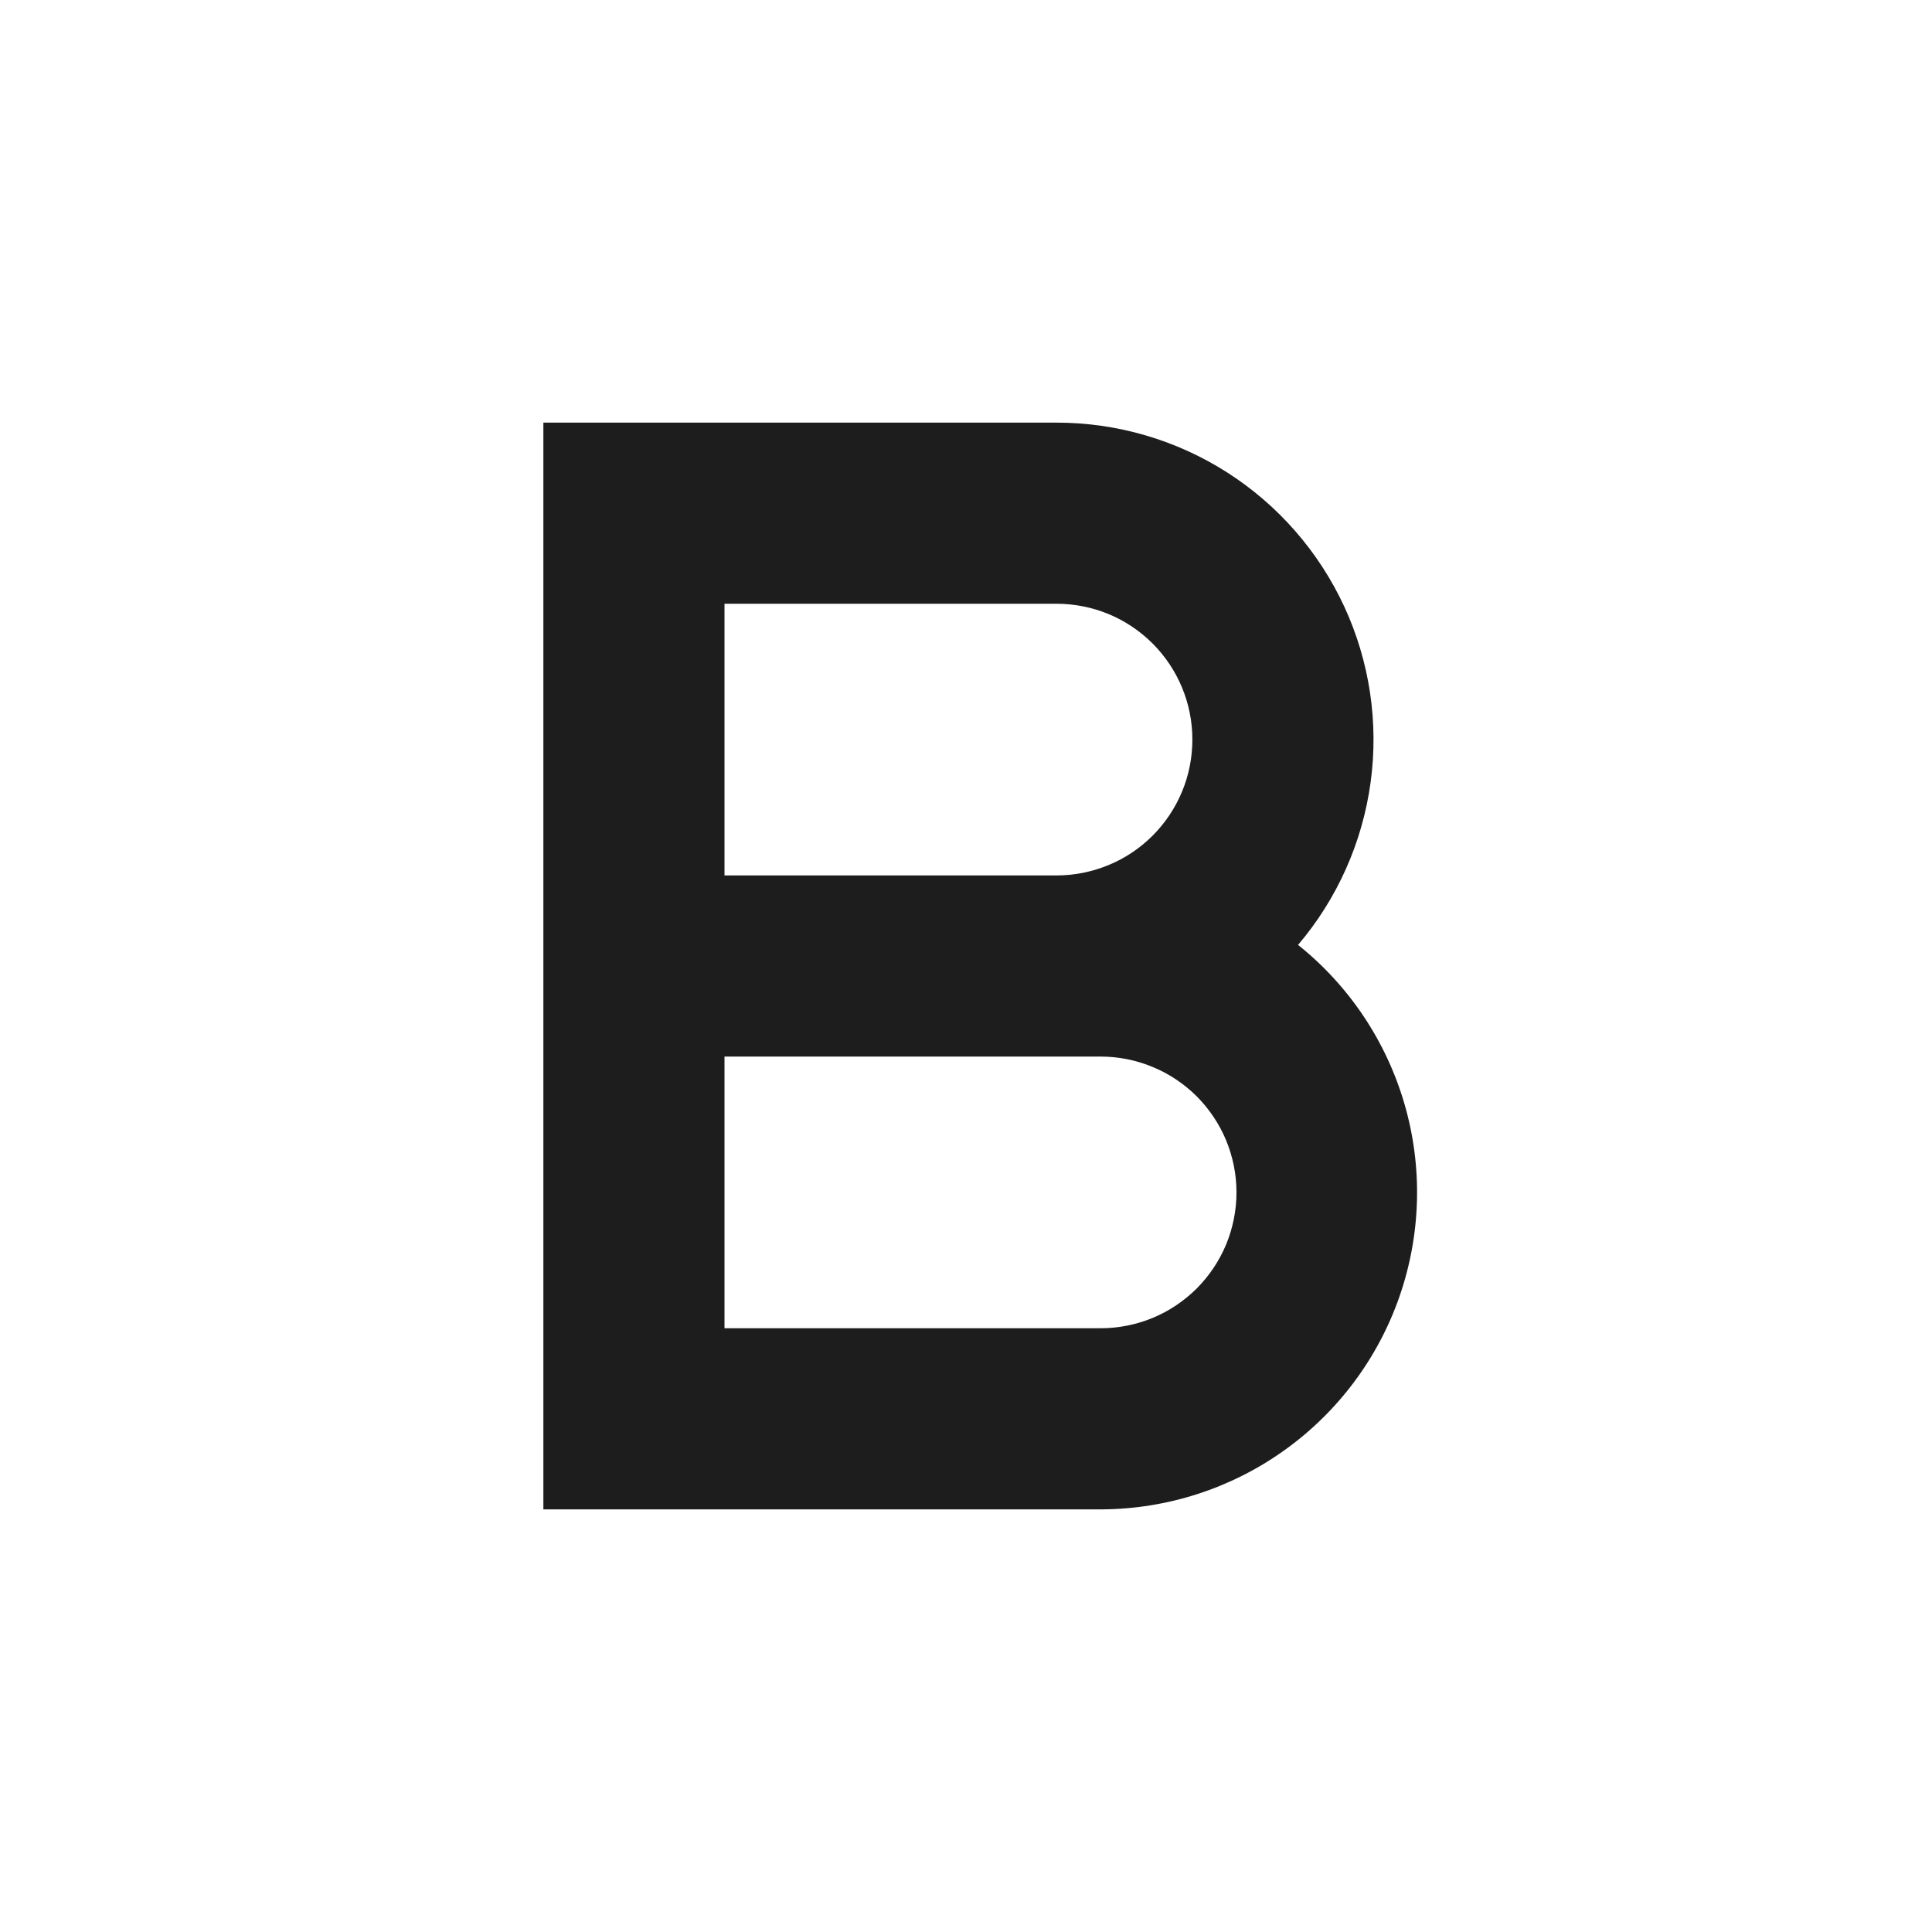 <svg width="24" height="24" viewBox="0 0 24 24" fill="none" xmlns="http://www.w3.org/2000/svg">
<path d="M13.688 18.75H6.75V5.25H13.125C13.877 5.25 14.613 5.465 15.246 5.87C15.879 6.275 16.383 6.853 16.699 7.535C17.014 8.217 17.128 8.975 17.026 9.72C16.924 10.465 16.612 11.165 16.125 11.738C16.761 12.246 17.223 12.939 17.449 13.721C17.675 14.503 17.652 15.336 17.385 16.105C17.118 16.874 16.619 17.541 15.956 18.015C15.294 18.489 14.502 18.745 13.688 18.75ZM9 16.5H13.672C13.894 16.5 14.114 16.456 14.318 16.372C14.523 16.287 14.709 16.162 14.866 16.006C15.022 15.849 15.147 15.663 15.232 15.458C15.316 15.254 15.36 15.034 15.36 14.812C15.36 14.591 15.316 14.371 15.232 14.167C15.147 13.962 15.022 13.776 14.866 13.619C14.709 13.463 14.523 13.338 14.318 13.254C14.114 13.169 13.894 13.125 13.672 13.125H9V16.5ZM9 10.875H13.125C13.347 10.875 13.566 10.831 13.771 10.746C13.976 10.662 14.162 10.537 14.318 10.381C14.475 10.224 14.599 10.038 14.684 9.833C14.769 9.629 14.812 9.409 14.812 9.188C14.812 8.966 14.769 8.746 14.684 8.542C14.599 8.337 14.475 8.151 14.318 7.994C14.162 7.838 13.976 7.713 13.771 7.628C13.566 7.544 13.347 7.5 13.125 7.5H9V10.875Z" fill="#1D1D1D"/>
</svg>
